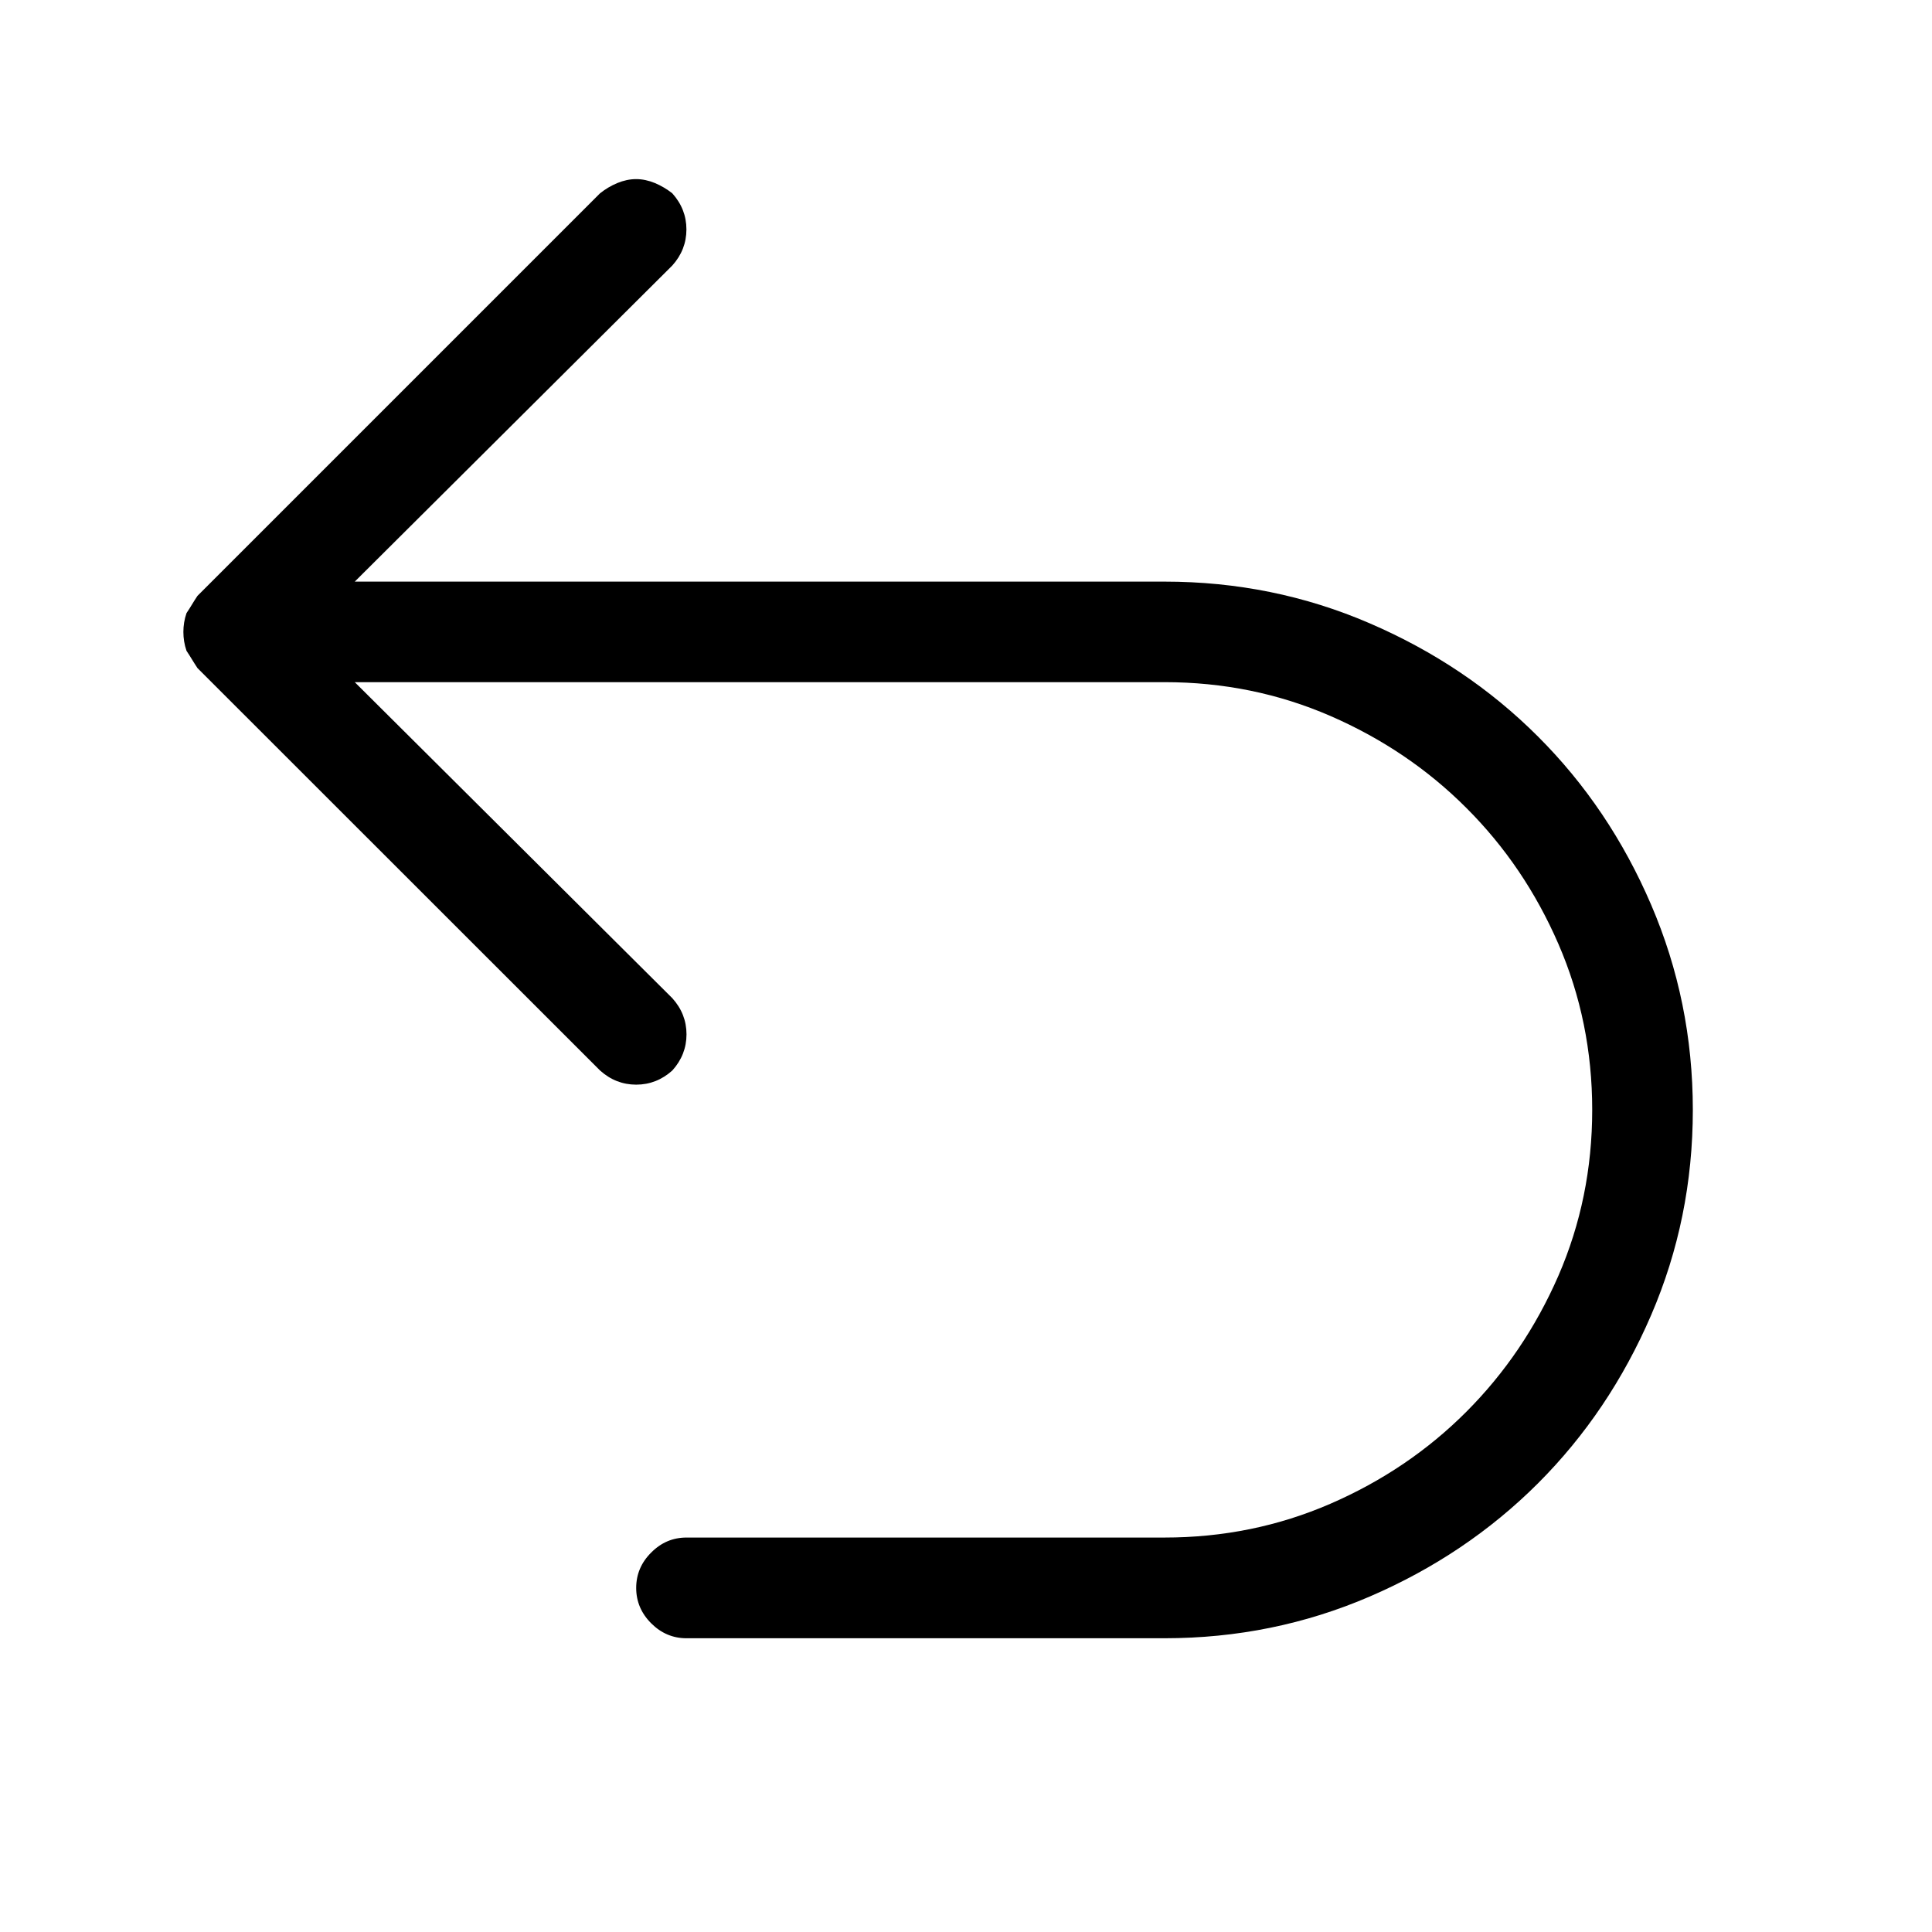 <?xml version="1.0" encoding="utf-8"?>
<!-- Generator: Adobe Illustrator 17.0.0, SVG Export Plug-In . SVG Version: 6.00 Build 0)  -->
<!DOCTYPE svg PUBLIC "-//W3C//DTD SVG 1.1//EN" "http://www.w3.org/Graphics/SVG/1.1/DTD/svg11.dtd">
<svg version="1.1" id="Layer_1" xmlns="http://www.w3.org/2000/svg" xmlns:xlink="http://www.w3.org/1999/xlink" x="0px" y="0px"
	 width="24px" height="24px" viewBox="0 0 24 24" enable-background="new 0 0 24 24" xml:space="preserve">
<g>
	<path d="M2.453,8.299C2.427,8.26,2.405,8.224,2.385,8.192c-0.02-0.033-0.042-0.068-0.068-0.107C2.29,8.007,2.278,7.928,2.278,7.85
		S2.29,7.694,2.317,7.616c0.026-0.039,0.049-0.075,0.068-0.107c0.02-0.033,0.042-0.068,0.068-0.107l5-5
		C7.519,2.349,7.59,2.307,7.668,2.274c0.078-0.032,0.156-0.049,0.234-0.049s0.156,0.017,0.234,0.049
		c0.078,0.033,0.149,0.075,0.215,0.127c0.117,0.13,0.176,0.28,0.176,0.449c0,0.169-0.059,0.319-0.176,0.449L4.407,7.225h10.059
		c0.898,0,1.748,0.172,2.549,0.518c0.801,0.345,1.497,0.813,2.09,1.406c0.593,0.592,1.062,1.289,1.406,2.09s0.518,1.65,0.518,2.549
		s-0.173,1.748-0.518,2.549c-0.345,0.801-0.813,1.497-1.406,2.09c-0.593,0.592-1.289,1.061-2.09,1.406
		c-0.801,0.345-1.65,0.518-2.549,0.518H8.528c-0.169,0-0.315-0.062-0.439-0.186c-0.124-0.124-0.186-0.271-0.186-0.439
		c0-0.169,0.062-0.316,0.186-0.439C8.212,19.162,8.359,19.1,8.528,19.1h5.938c0.729,0,1.416-0.14,2.061-0.42
		c0.645-0.28,1.208-0.661,1.689-1.143c0.481-0.482,0.862-1.045,1.143-1.689c0.28-0.645,0.42-1.332,0.42-2.061
		c0-0.729-0.14-1.416-0.42-2.061s-0.661-1.208-1.143-1.689c-0.481-0.482-1.045-0.863-1.689-1.143c-0.645-0.28-1.331-0.42-2.061-0.42
		H4.407l3.945,3.926c0.117,0.13,0.176,0.28,0.176,0.449c0,0.169-0.059,0.319-0.176,0.449c-0.13,0.117-0.28,0.176-0.449,0.176
		c-0.169,0-0.319-0.059-0.449-0.176L2.453,8.299z"/>
</g>
</svg>
